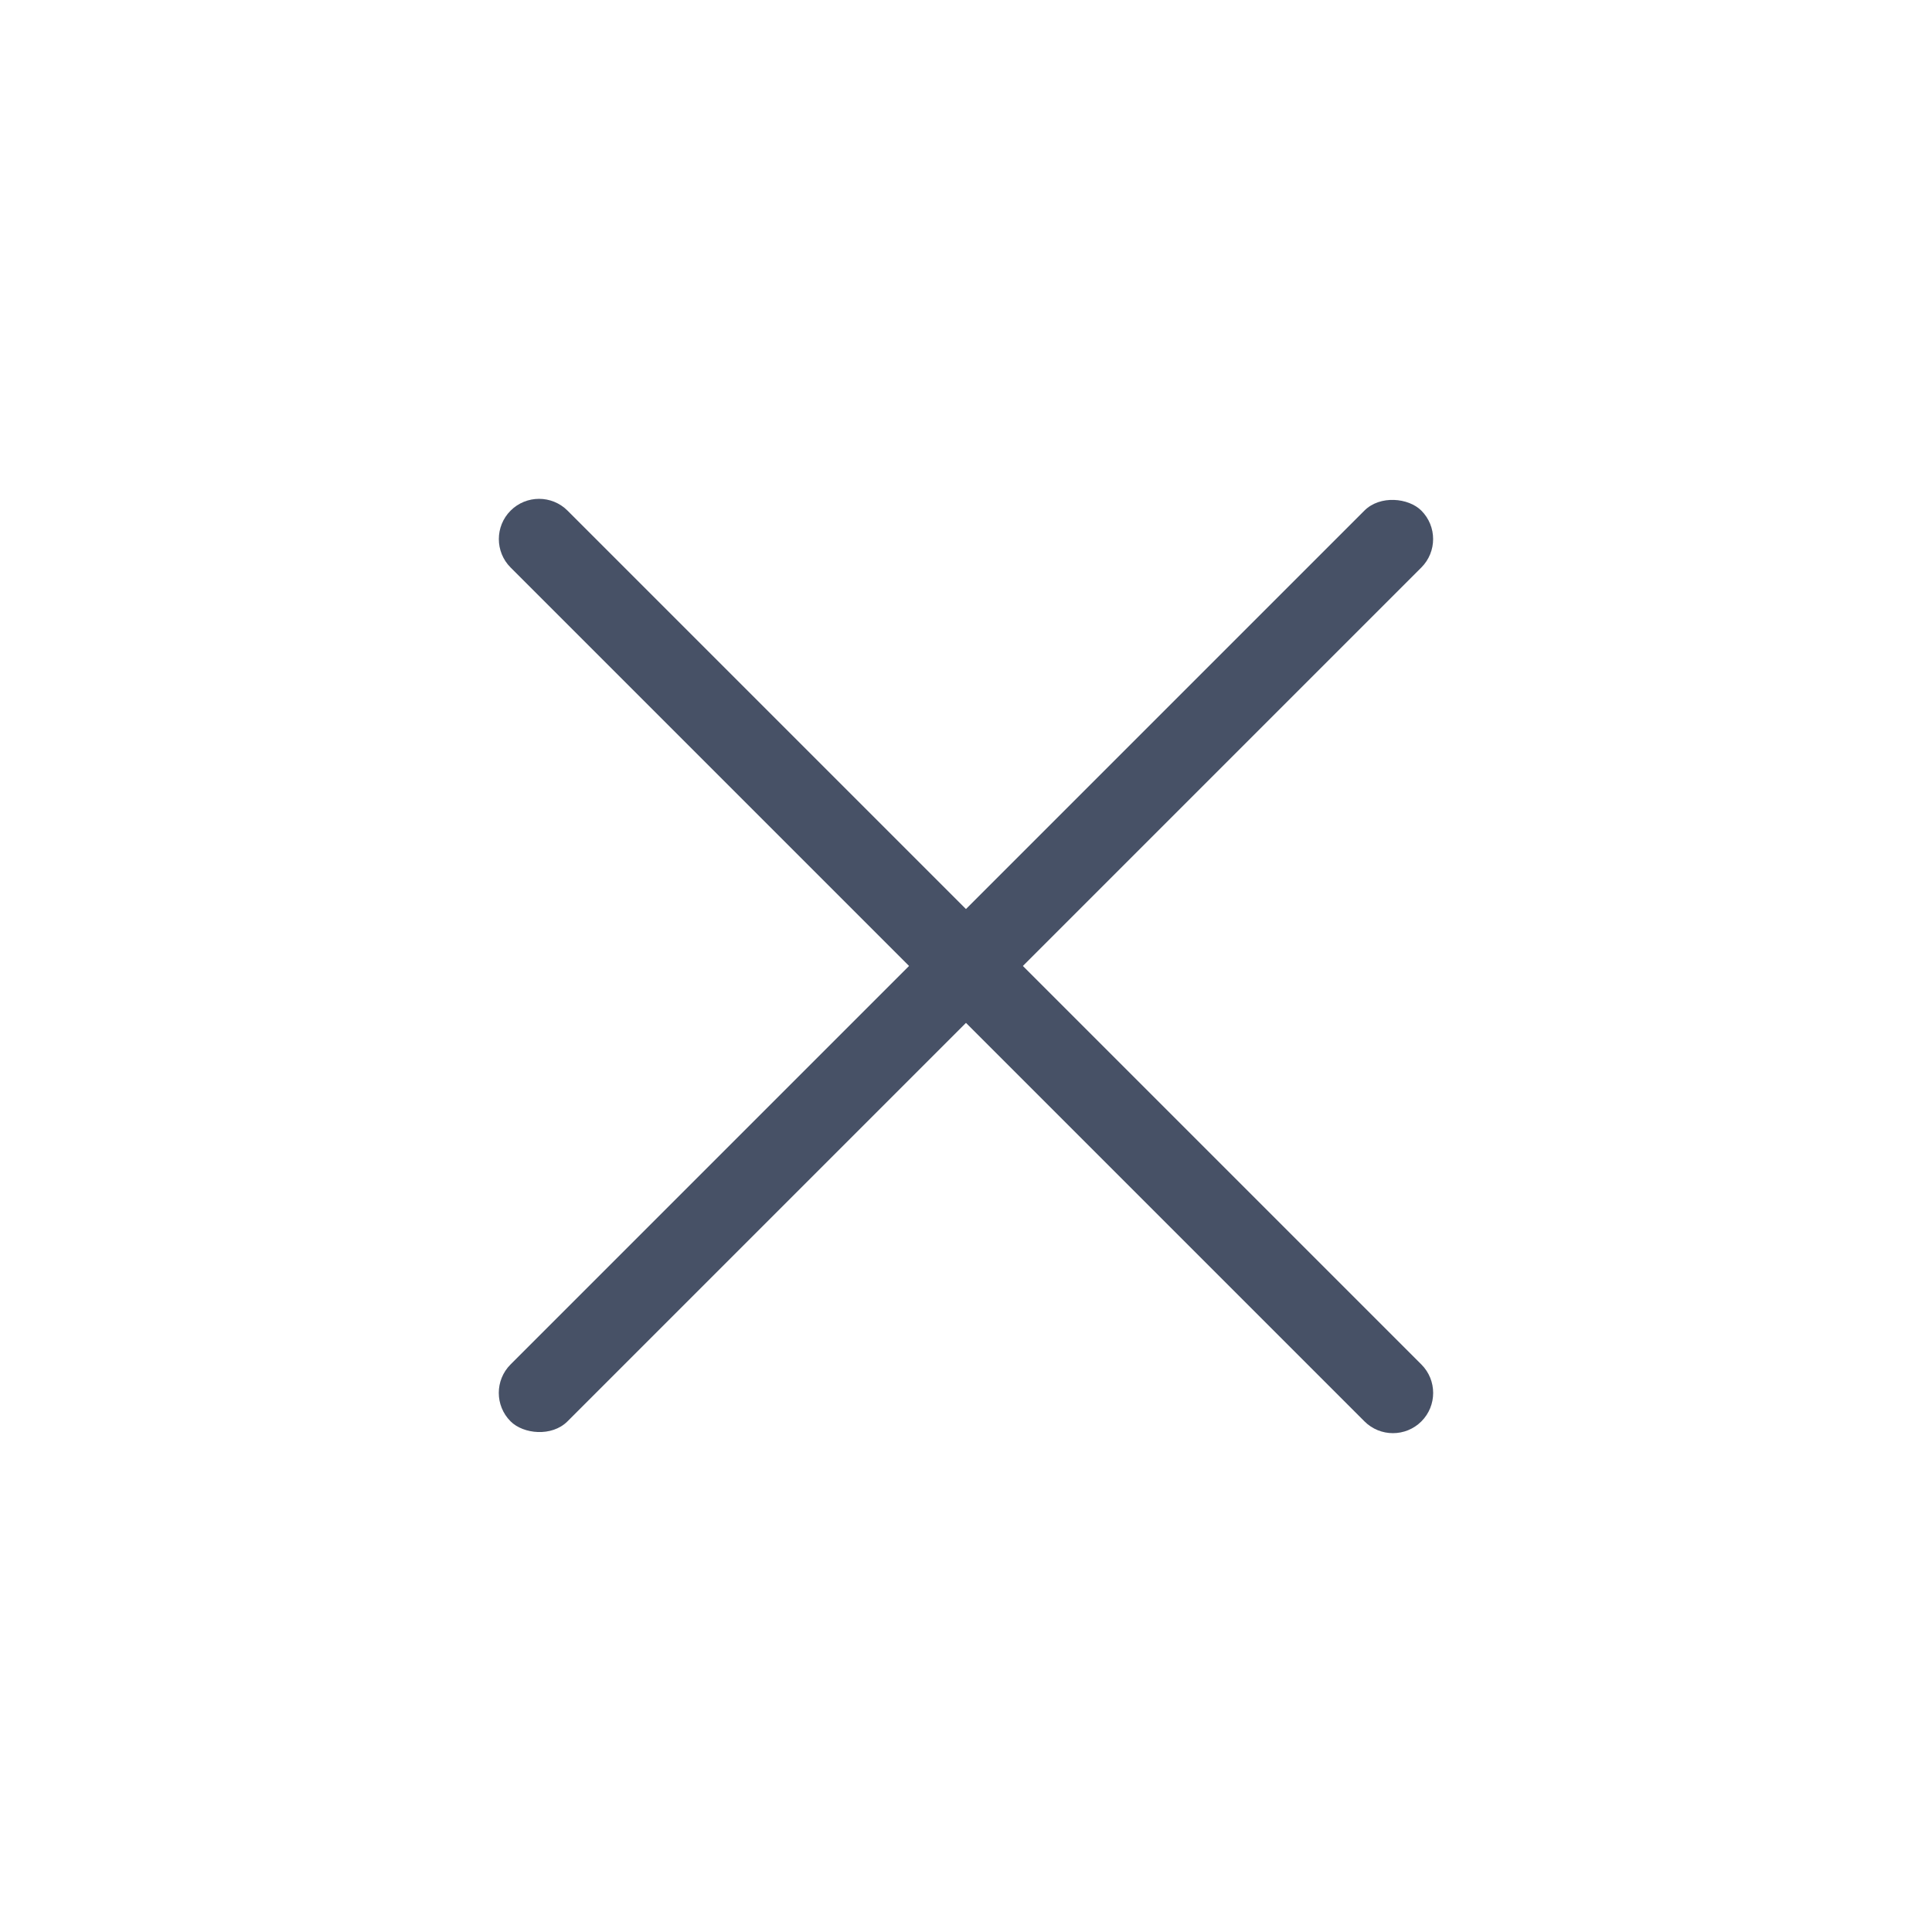 <svg width="24" height="24" viewBox="0 0 24 24" fill="none" xmlns="http://www.w3.org/2000/svg">
    <path
        d="M6.343 7.05C6.148 6.855 6.148 6.538 6.343 6.343C6.538 6.148 6.855 6.148 7.05 6.343L17.657 16.95C17.852 17.145 17.852 17.462 17.657 17.657C17.462 17.852 17.145 17.852 16.95 17.657L6.343 7.05Z"
        fill="#475166"
    />
    <rect x="5.989" y="17.303" width="16" height="1" rx="0.5" transform="rotate(-45 5.989 17.303)" fill="#475166" />
</svg>
